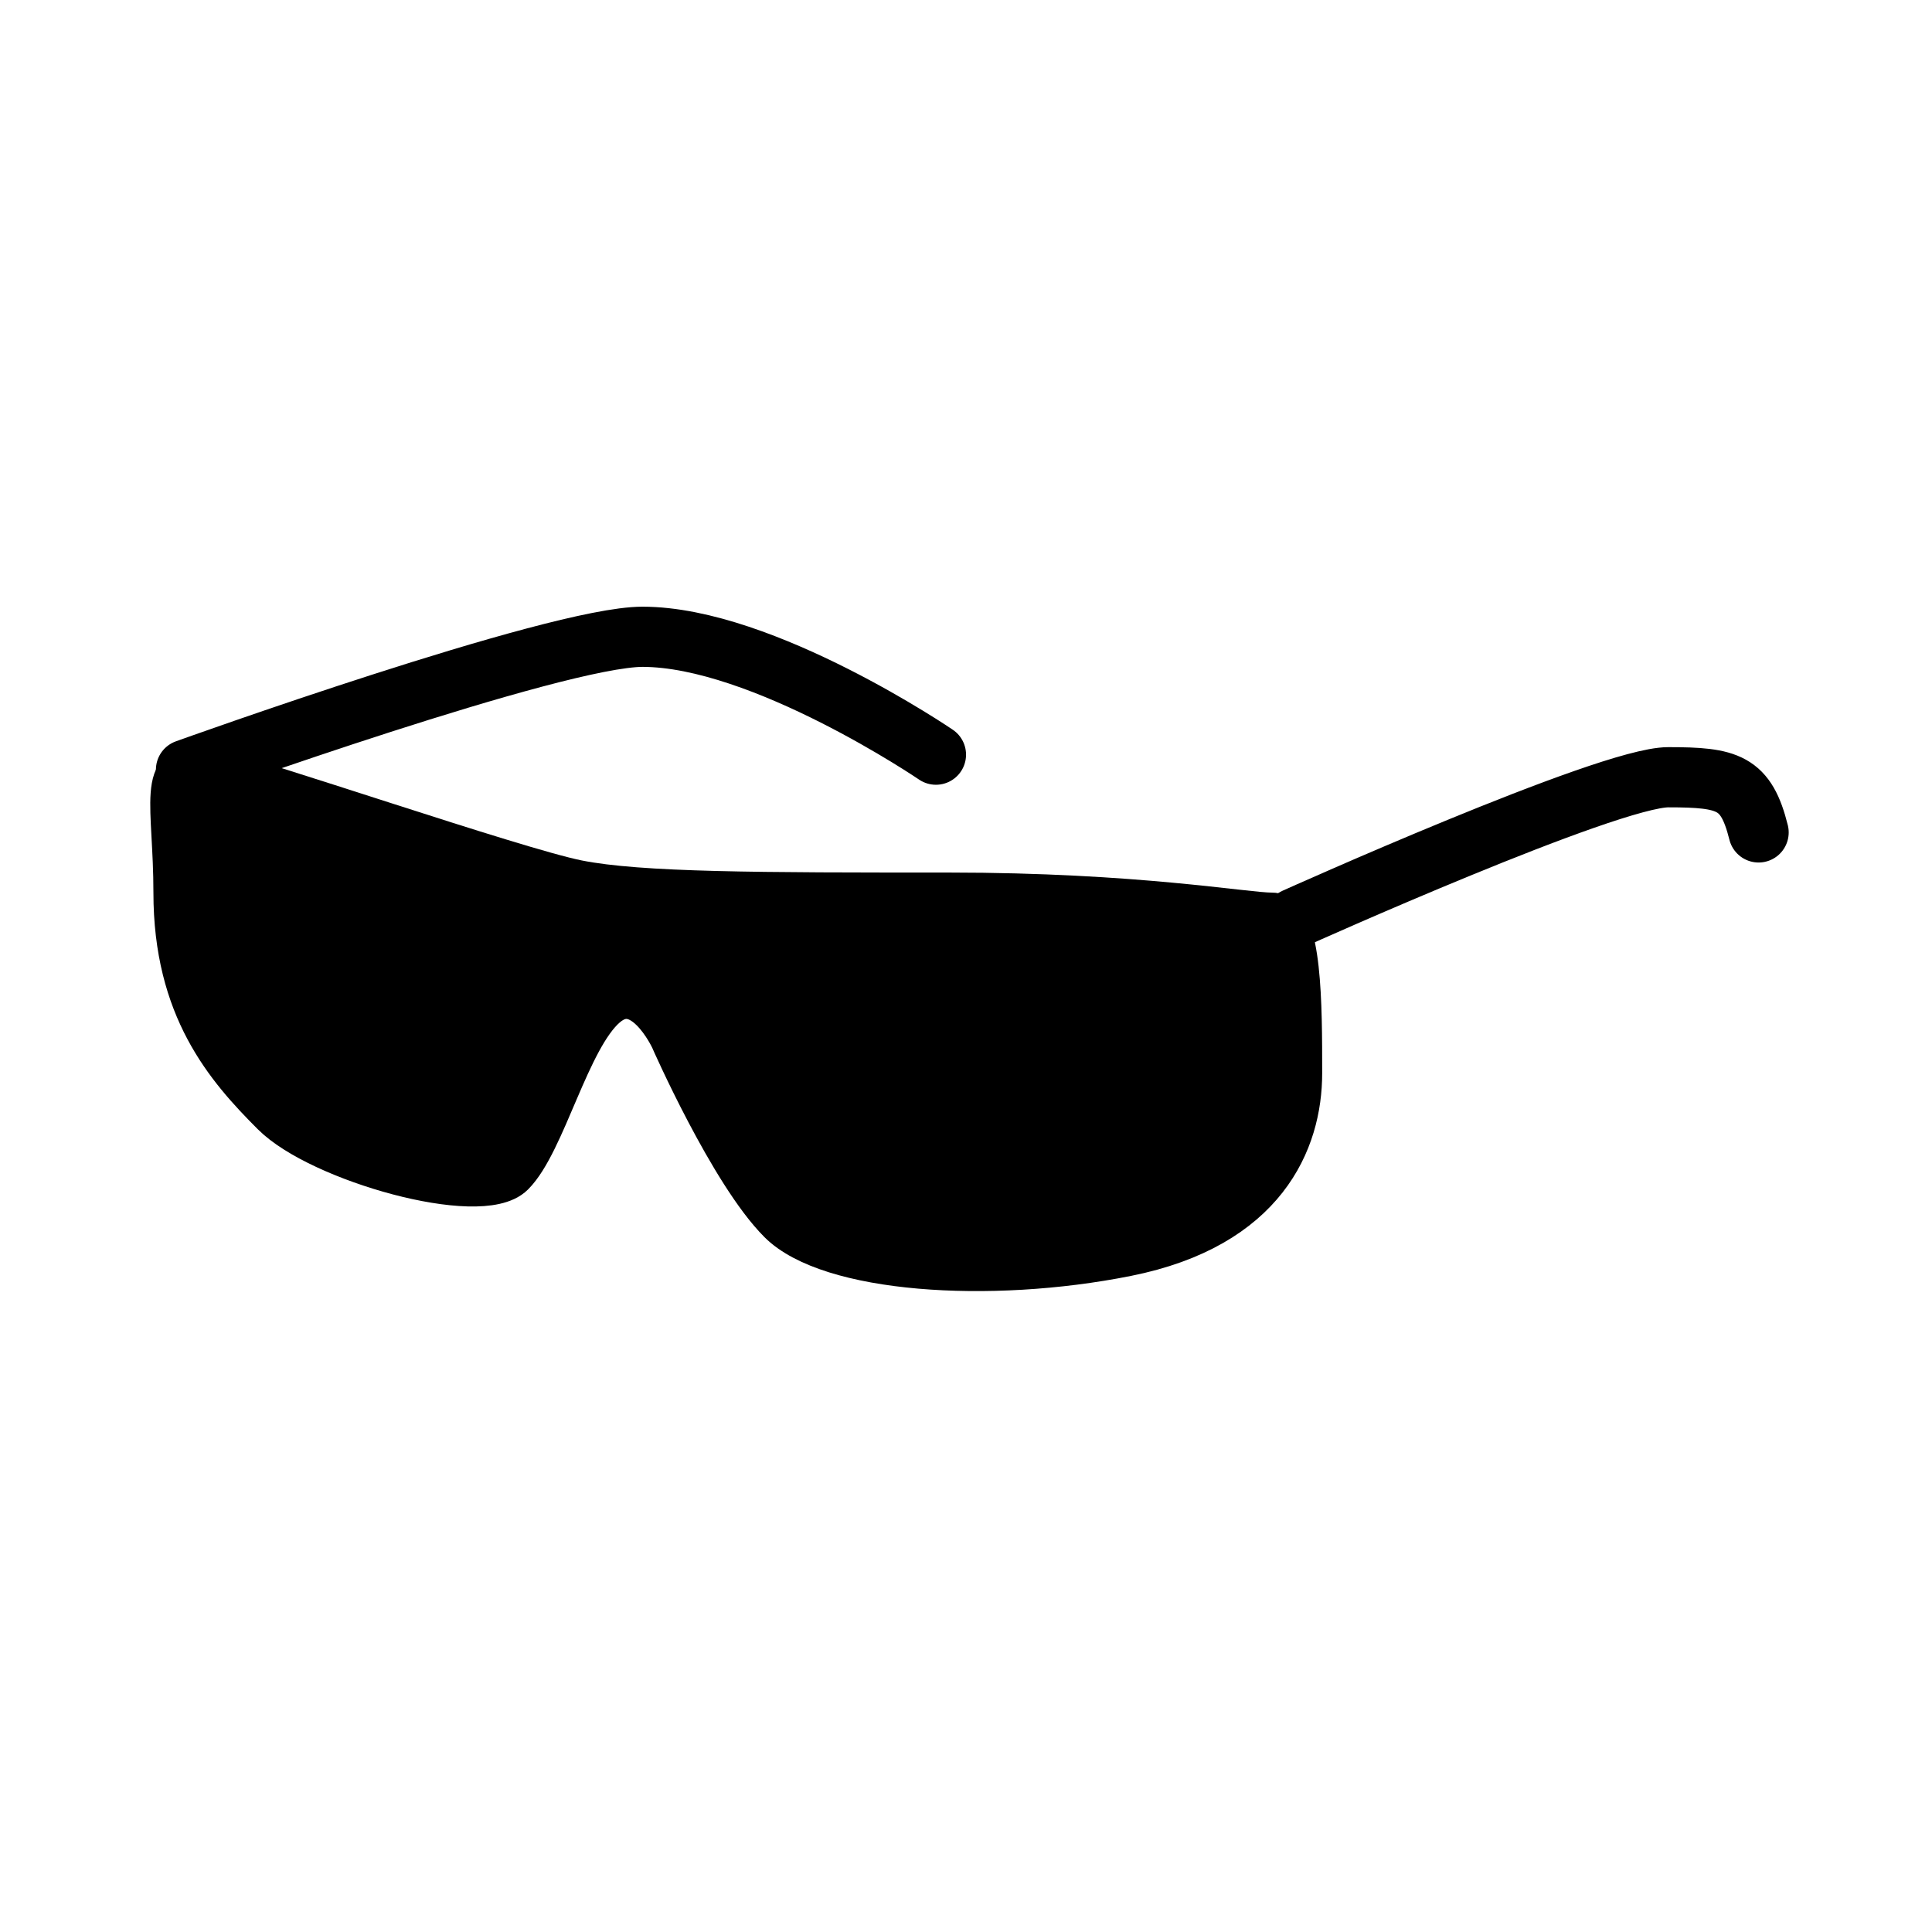 <svg height="850.394" viewBox="0 0 850.394 850.394" width="850.394" xmlns="http://www.w3.org/2000/svg"><g fill="none"><path d="m296.05 456.923s-13.248-28.7-29.807-14.351c-16.559 14.351-27.048 60.167-40.849 73.965-13.801 13.797-84.45-6.067-104.874-26.495s-43.055-46.366-43.055-97.147c0-38.64-7.727-58.515 13.248-54.097 20.974 4.418 135.787 44.158 163.385 49.679s80.588 5.521 163.385 5.521 130.264 8.833 142.411 8.833c12.148 0 12.148 39.739 12.148 69.546 0 29.808-15.454 67.345-76.174 79.485-60.72 12.142-130.819 7.181-152.35-14.347-21.529-21.528-47.468-80.592-47.468-80.592z" stroke="#000" stroke-width="19.871"/><path d="m226.73 381.076s20.745 12.924 20.745 44.938c0 32.013-13.536 77.735-13.536 77.735m80.876-110.253s-18.769 14.852-13.248 43.556c5.521 28.707 13.044 57.519 13.044 57.519" stroke="#000" stroke-width="19.871"/><path d="m81.877 338.785s162.606-58.495 200.925-58.495c52.99 0 129.164 51.884 129.164 51.884m157.968 71.992s137.89-62.053 164.385-62.053 34.231 2.206 39.749 24.286" stroke="#000" stroke-linecap="round" stroke-width="26.495"/></g><path d="m308.191 474.589c-3.192-13.982-8.516-67.412 6.381-74.292 5.874-2.713 15.538-.724 22-.779 13.688-.116 27.194-1.138 40.923-1.103 30.829.081 61.955-2.743 92.895-1.164 26.424 1.352 54.769 4.438 80.481 10.883 18.927 4.745 19.36 24.179 21.106 42.353 4.949 51.689-23.286 86.781-74.893 98.896-27.258 6.404-55.267 4.768-83.162 3.577-19.021-.809-44.048-1.061-60.494-11.83-14.228-9.321-23.875-27.899-34.141-41.334m-240.719-84.821c-.453-16.902-2.461-33.151-3.312-49.892-.773-15.191.213-23.953 16.86-22.139 14.279 1.559 27.569 8.206 41.683 10.178 20.657 2.888 41.926 6.721 61.6 14.137 27.155 10.243 53.624 23.836 52.101 56.816-.815 17.65-3.215 38.97-7.423 56.334-2.72 11.217-9.81 29.846-19.965 36.425-11.52 7.464-32.908-.408-44.665-3.643-18.632-5.116-41.515-12.542-56.609-25.085-14.143-11.753-24.836-28.063-31.929-44.924-5.045-11.995-5.96-24.134-11.653-35.939"/><path d="m240.851 393.997c7.148-6.307 14.247-4.813 23.089-2.606 9.15 2.283 18.73 3.257 27.637 5.893 11.155 3.299 13.054 9.965 12.09 20.971-.514 5.857-.721 19.211-6.986 22.562-9.661 5.162-15.916-10.152-26.547-6.022-5.382 2.09-15.321 14.888-19.926 6.692-2.529-4.509.427-11.89.986-16.579.753-6.32.029-12.833-3.842-18.264-2.005-2.813-11.152-9.806-5.398-12.646"/><path d="m0 0h850.394v850.394h-850.394z" fill="none"/></svg>